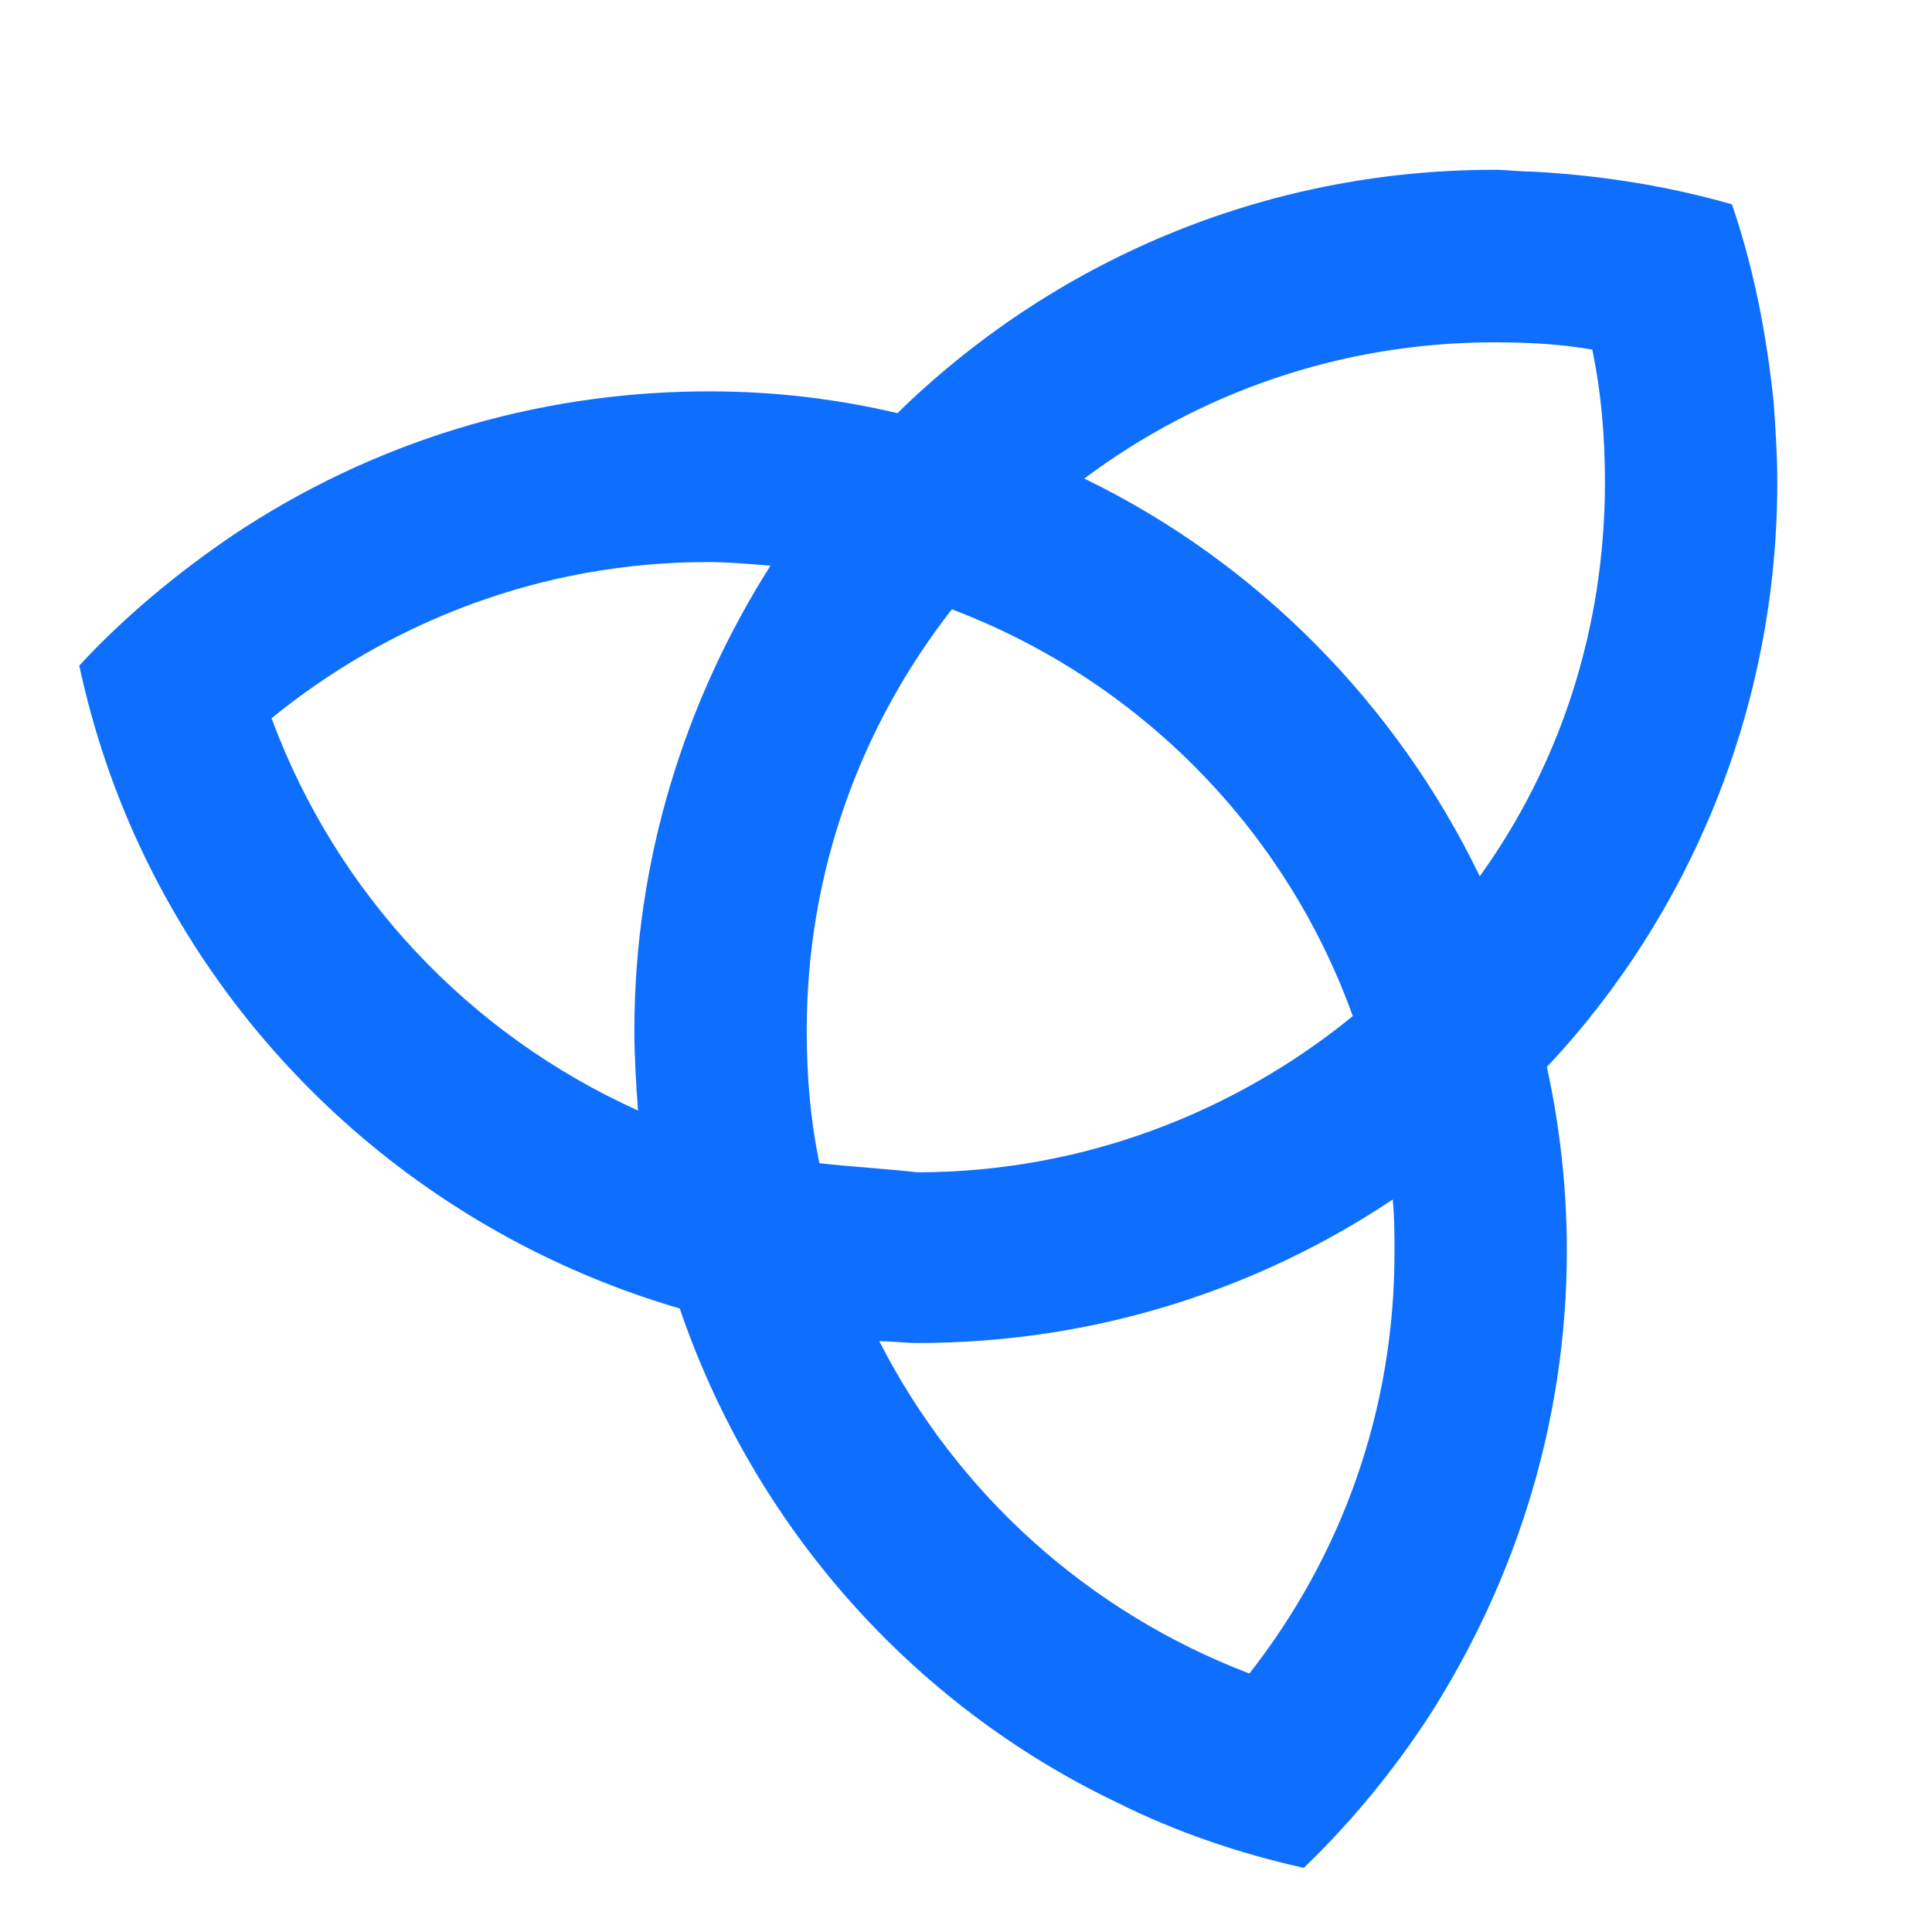 <svg width="1024" height="1024" viewBox="0 0 1024 1024" fill="none" xmlns="http://www.w3.org/2000/svg">
<rect width="1024" height="1024" fill="white"/>
<path d="M942 255.561C942 241.123 941.038 226.684 940.076 213.208C936.231 176.631 929.5 141.979 917.961 108.289C884.308 98.663 848.731 92.888 812.193 90.963C805.462 90.963 798.731 90 791.999 90C668.922 90 557.385 139.091 475.654 218.984C442.961 211.283 410.27 207.433 375.653 207.433C282.384 207.433 195.846 235.347 123.731 283.475C93.923 303.69 66.038 326.791 42 352.78C49.692 388.396 61.231 422.085 76.615 453.85C132.385 569.357 235.27 656.952 360.27 693.529C399.692 809.037 483.347 903.369 592 955.348C622.77 970.748 656.423 982.299 691.038 990C716.039 965.936 739.116 938.021 758.346 908.181C803.539 836.951 830.461 753.208 830.461 662.728C830.461 629.037 826.616 596.31 819.885 565.508C895.846 484.652 942 374.92 942 255.561ZM336.231 546.257C336.231 560.694 337.193 575.133 338.155 588.609C248.731 548.182 178.539 474.063 143.923 380.695C206.424 329.68 287.193 297.914 374.693 297.914C386.231 297.914 396.808 298.876 408.346 299.84C363.153 371.07 336.231 455.775 336.231 546.257ZM434.307 616.523C429.5 593.421 427.576 570.321 427.576 546.257C427.576 461.551 456.422 384.545 504.5 322.942C603.538 360.481 681.424 439.411 717 538.556C654.499 589.572 573.73 621.336 486.23 621.336C468.924 619.412 451.615 618.449 434.307 616.523ZM662.192 887.005C576.615 854.278 507.384 791.711 466.038 710.856C472.769 710.856 479.499 711.817 486.23 711.817C579.501 711.817 666.039 683.903 738.154 635.775C739.116 645.4 739.116 654.065 739.116 663.69C739.116 747.433 711.232 824.438 662.192 887.005ZM574.692 253.636C635.269 208.396 710.27 181.444 791.999 181.444C810.269 181.444 827.578 182.406 843.922 185.294C848.731 208.396 850.653 231.497 850.653 255.561C850.653 333.528 826.616 405.722 784.307 464.438C740.078 372.995 666.039 297.914 574.692 253.636Z" fill="#0E6FFF"/>
<path d="M397.193 499.261C397.193 499.261 396.983 497.187 394.722 495.062C392.461 492.936 390.357 492.781 390.357 492.781C375.685 490.085 378.157 511.963 378.157 511.963C378.157 511.963 400.401 513.622 397.193 499.261ZM382.89 507.09C382.89 507.09 382.522 496.824 389.358 497.55C389.358 497.55 390.357 497.55 391.356 498.484C392.355 499.417 392.355 500.402 392.355 500.402C393.302 507.09 382.89 507.09 382.89 507.09Z" fill="#0E6FFF"/>
</svg>
